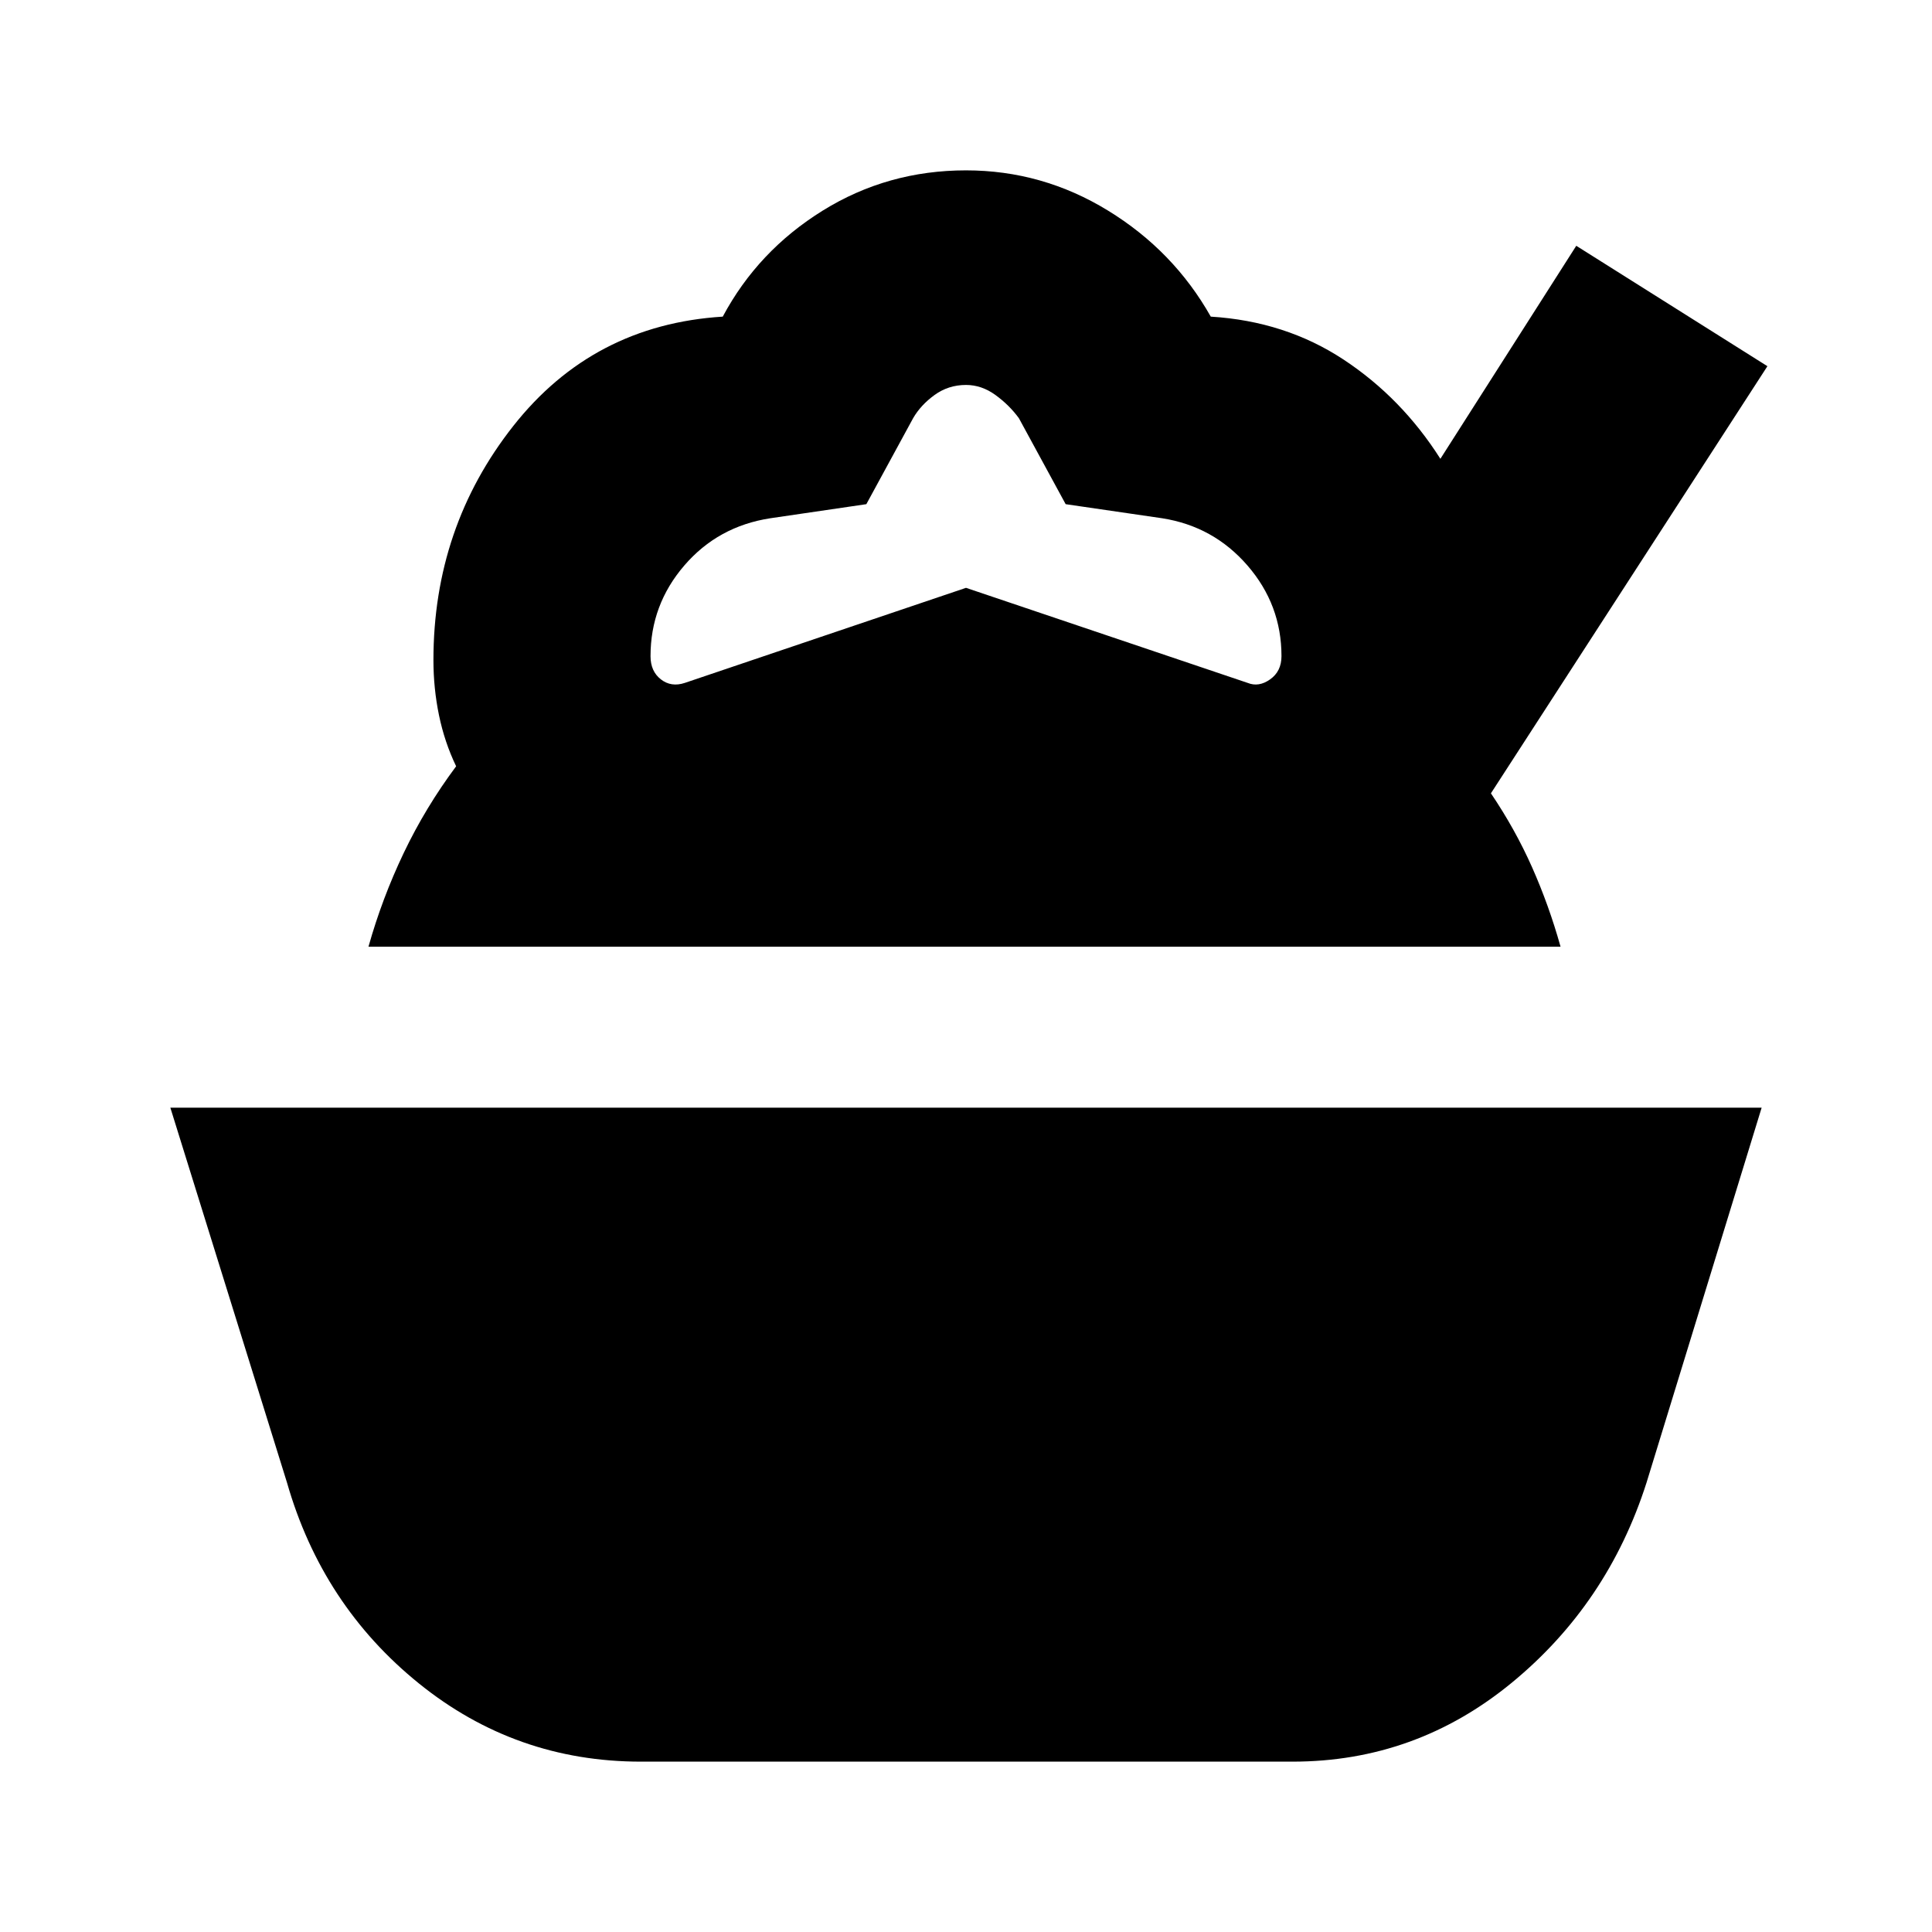 <svg xmlns="http://www.w3.org/2000/svg" height="24" viewBox="0 -960 960 960" width="24"><path d="M318.48-84.65q-62.2 0-110.3-38.84-48.09-38.84-65.57-99.79L84.65-409.59h790.7l-57.2 186.31q-19.24 60.19-66.95 99.41-47.72 39.22-108.92 39.22h-323.8ZM183.09-489.59q6.76-24.04 17.52-46.58 10.76-22.55 26.04-43.07-5.76-12-8.52-25.38-2.76-13.38-2.76-27.38 0-65.96 39.64-116.29 39.64-50.34 104.12-54.38 17.48-32.72 49.7-52.7 32.21-19.98 71.17-19.98 37.96 0 70.55 19.98 32.6 19.98 51.08 52.7 37.04 2.28 65.95 21.32 28.9 19.05 48.14 49.33l67.52-105.85 94.98 59.83L740.83-565.8q12.04 17.8 20.44 36.72 8.4 18.93 14.16 39.49H183.09Zm157.19-131.08L480-667.91l139.96 47.24q5.52 2.24 11.16-1.76 5.64-4 5.64-11.53 0-25.52-16.88-45.02-16.88-19.5-42.4-23.5l-47.96-7-23.24-42.72q-4.76-6.52-11.64-11.52-6.88-5-14.64-5-8.76 0-15.64 5-6.88 5-10.64 11.52l-23.24 42.72-47.72 7q-26 4-42.76 23.5-16.76 19.5-16.76 45.02 0 7.53 5.14 11.53 5.14 4 11.9 1.76Z"/></svg>